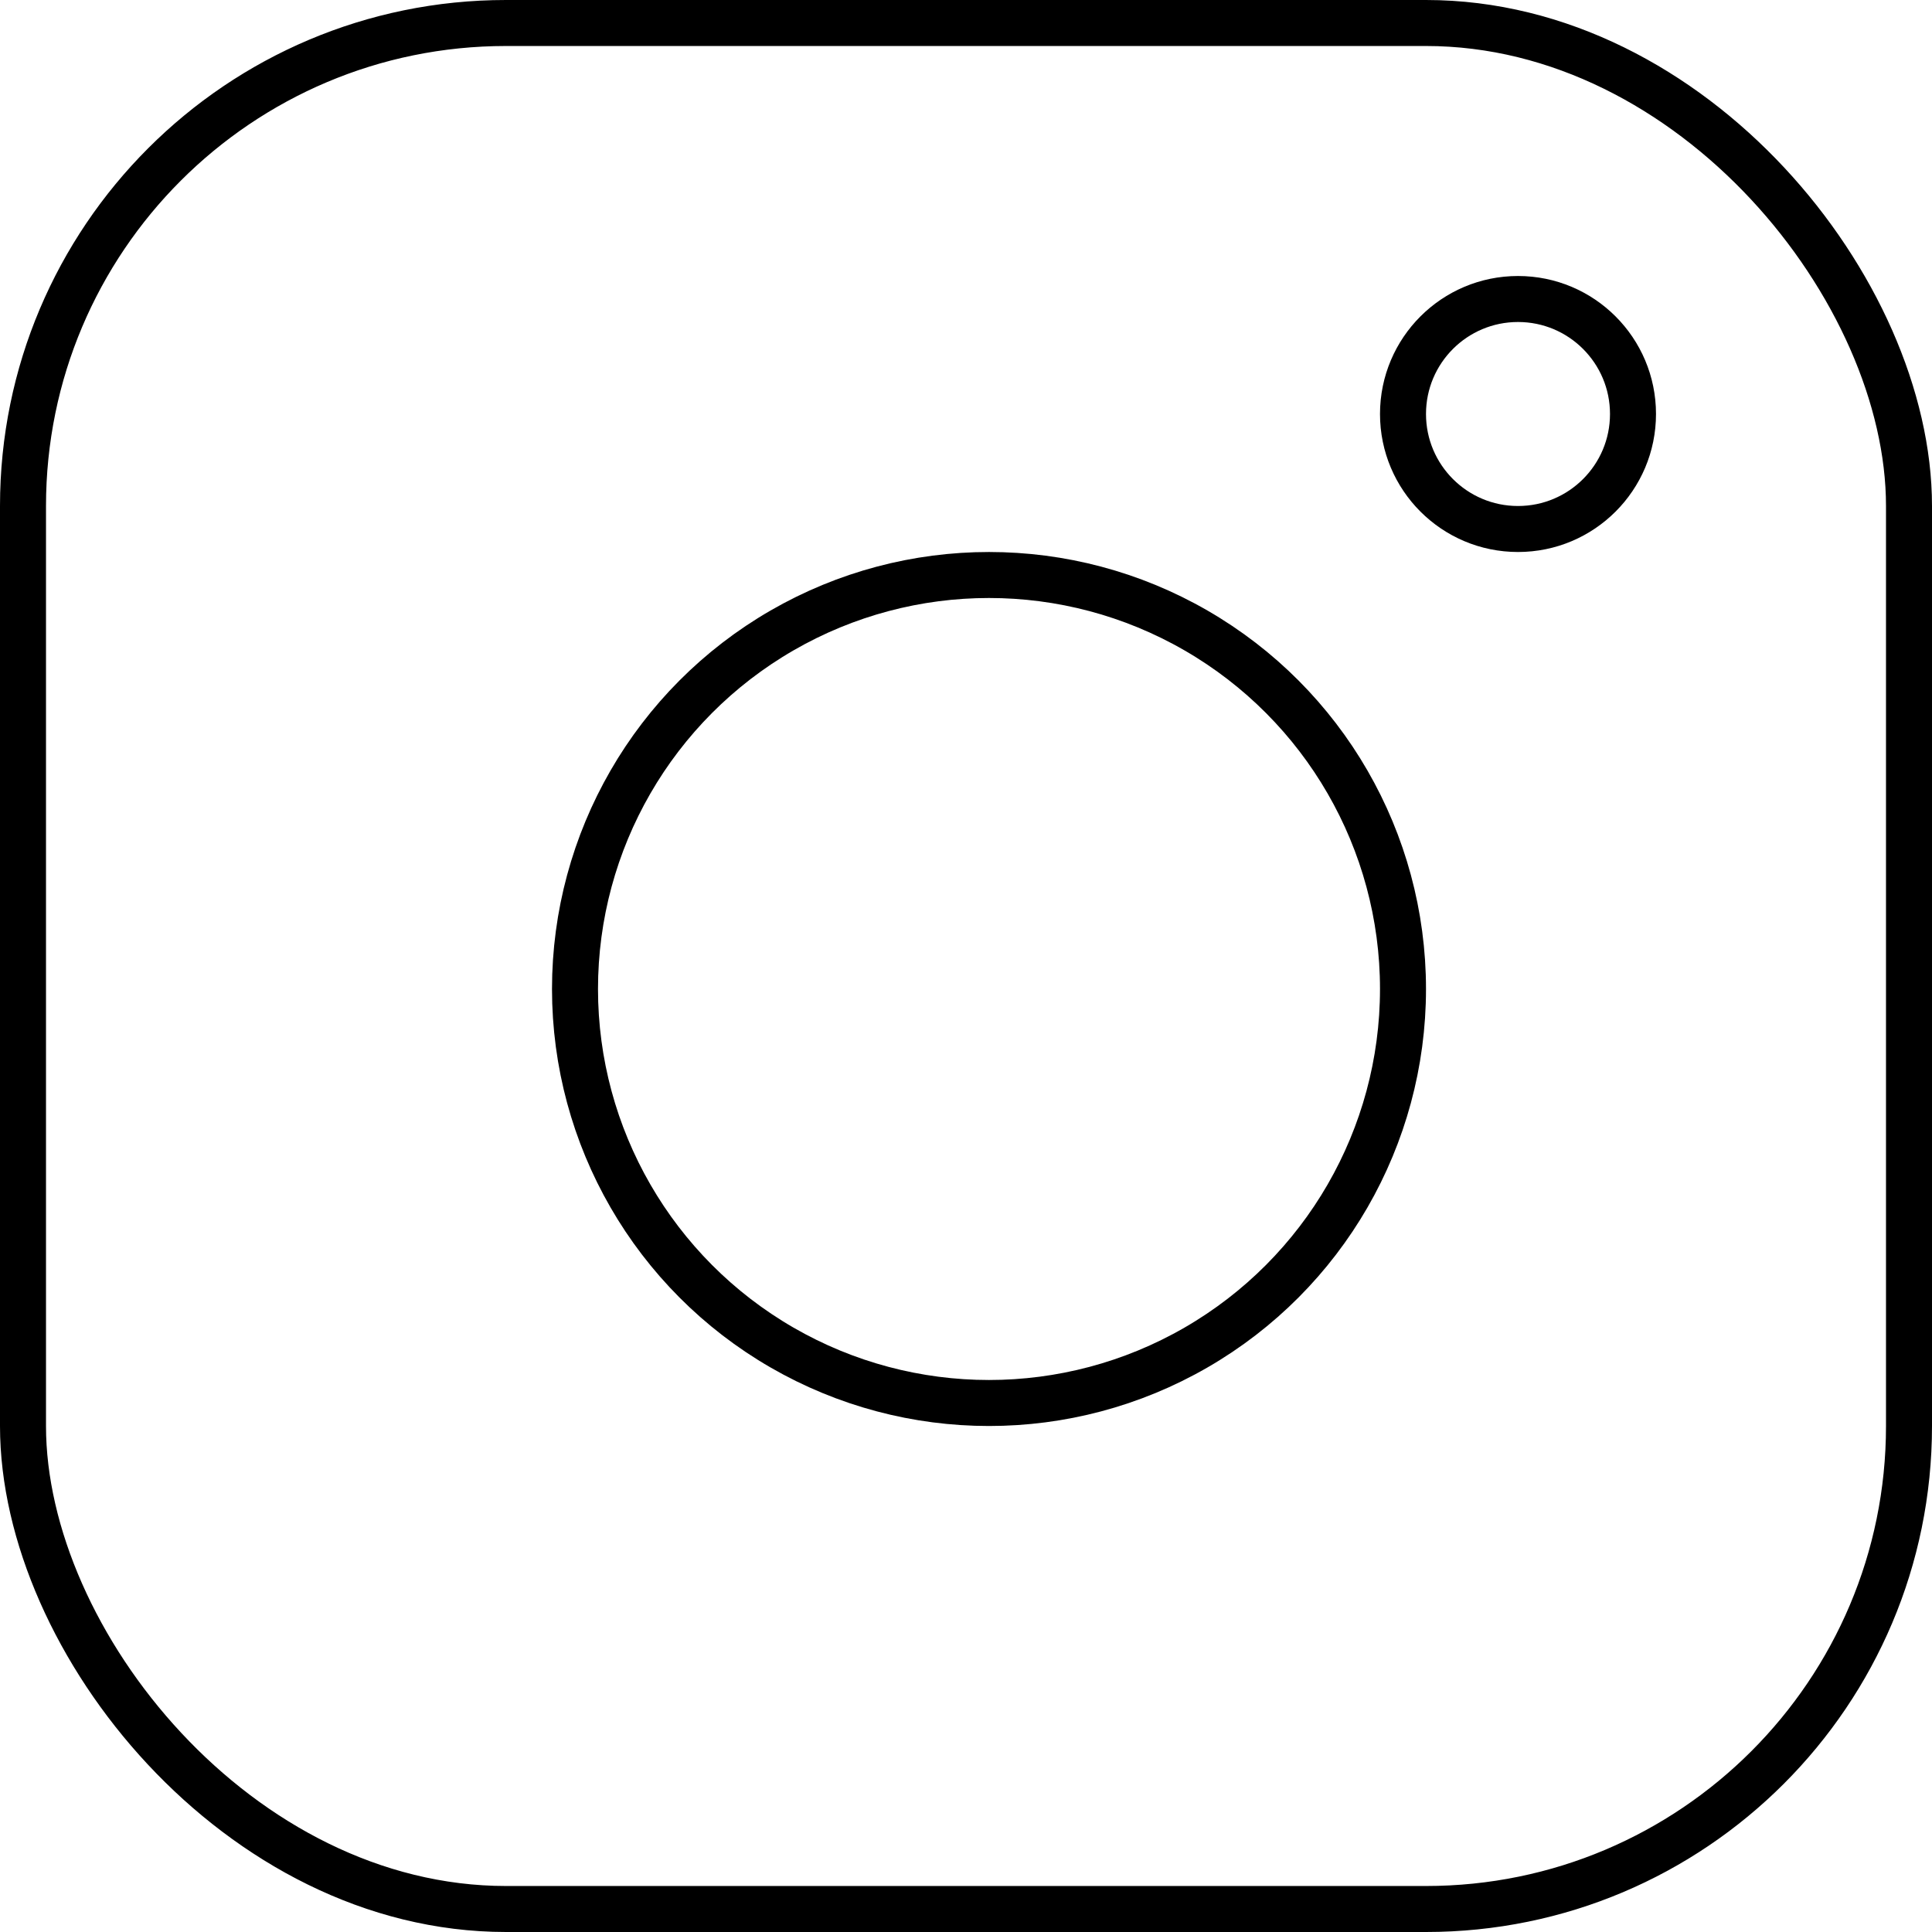 <svg width="42" height="42" viewBox="0 0 42 42" fill="none" xmlns="http://www.w3.org/2000/svg">
<rect x="0.5" y="0.5" width="41" height="41" rx="10.5" stroke="black"/>
<circle cx="21.5" cy="21.5" r="9" stroke="black"/>
<circle cx="33" cy="9" r="2.5" stroke="black"/>
</svg>
